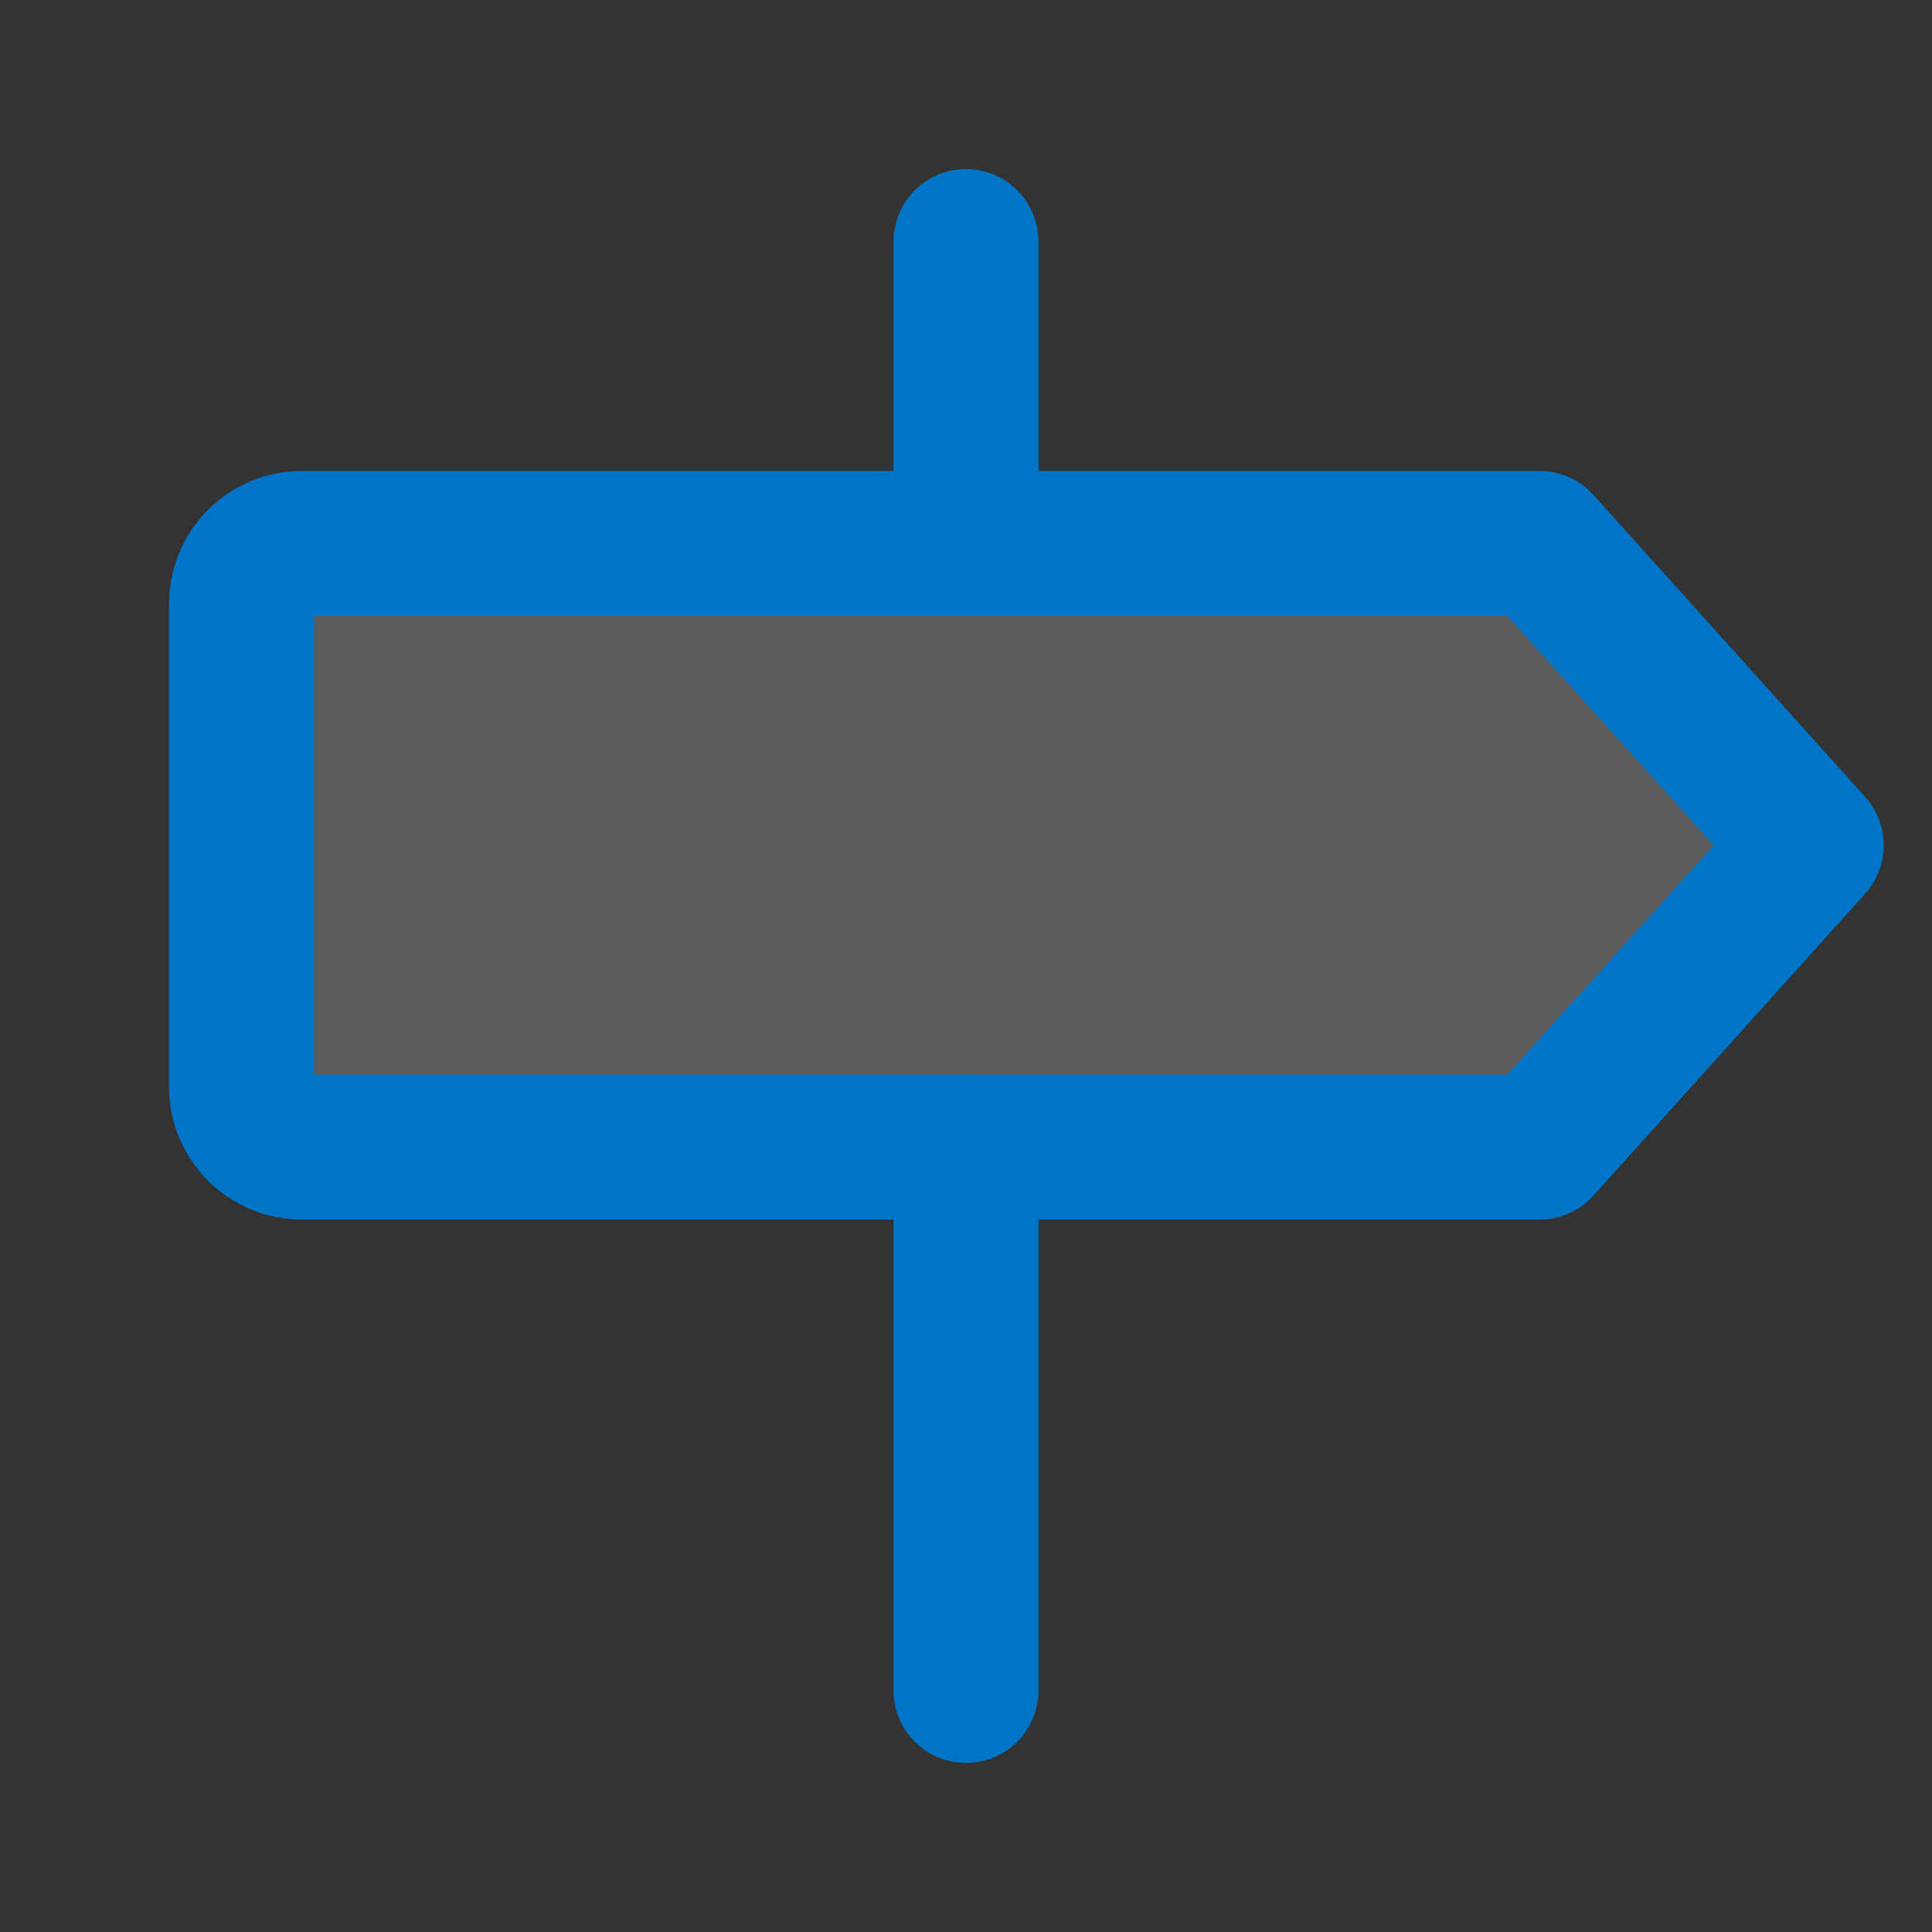 <svg width="40" height="40" viewBox="0 0 40 40" fill="none" xmlns="http://www.w3.org/2000/svg">
<rect x="0" y="0" width="40" height="40" fill="#333333" stroke="none"/>
<path d="M31.875 23.75H6.25C5.918 23.75 5.601 23.618 5.366 23.384C5.132 23.149 5 22.831 5 22.5V12.5C5 12.168 5.132 11.851 5.366 11.616C5.601 11.382 5.918 11.25 6.25 11.25H31.875L37.5 17.5L31.875 23.75Z" fill="white" fill-opacity="0.2" stroke="#0075C8" stroke-width="3" stroke-linecap="round" stroke-linejoin="round"/>
<path d="M20 5V11.25" stroke="#0075C8" stroke-width="3" stroke-linecap="round" stroke-linejoin="round"/>
<path d="M20 23.75V35" stroke="#0075C8" stroke-width="3" stroke-linecap="round" stroke-linejoin="round"/>
</svg>
